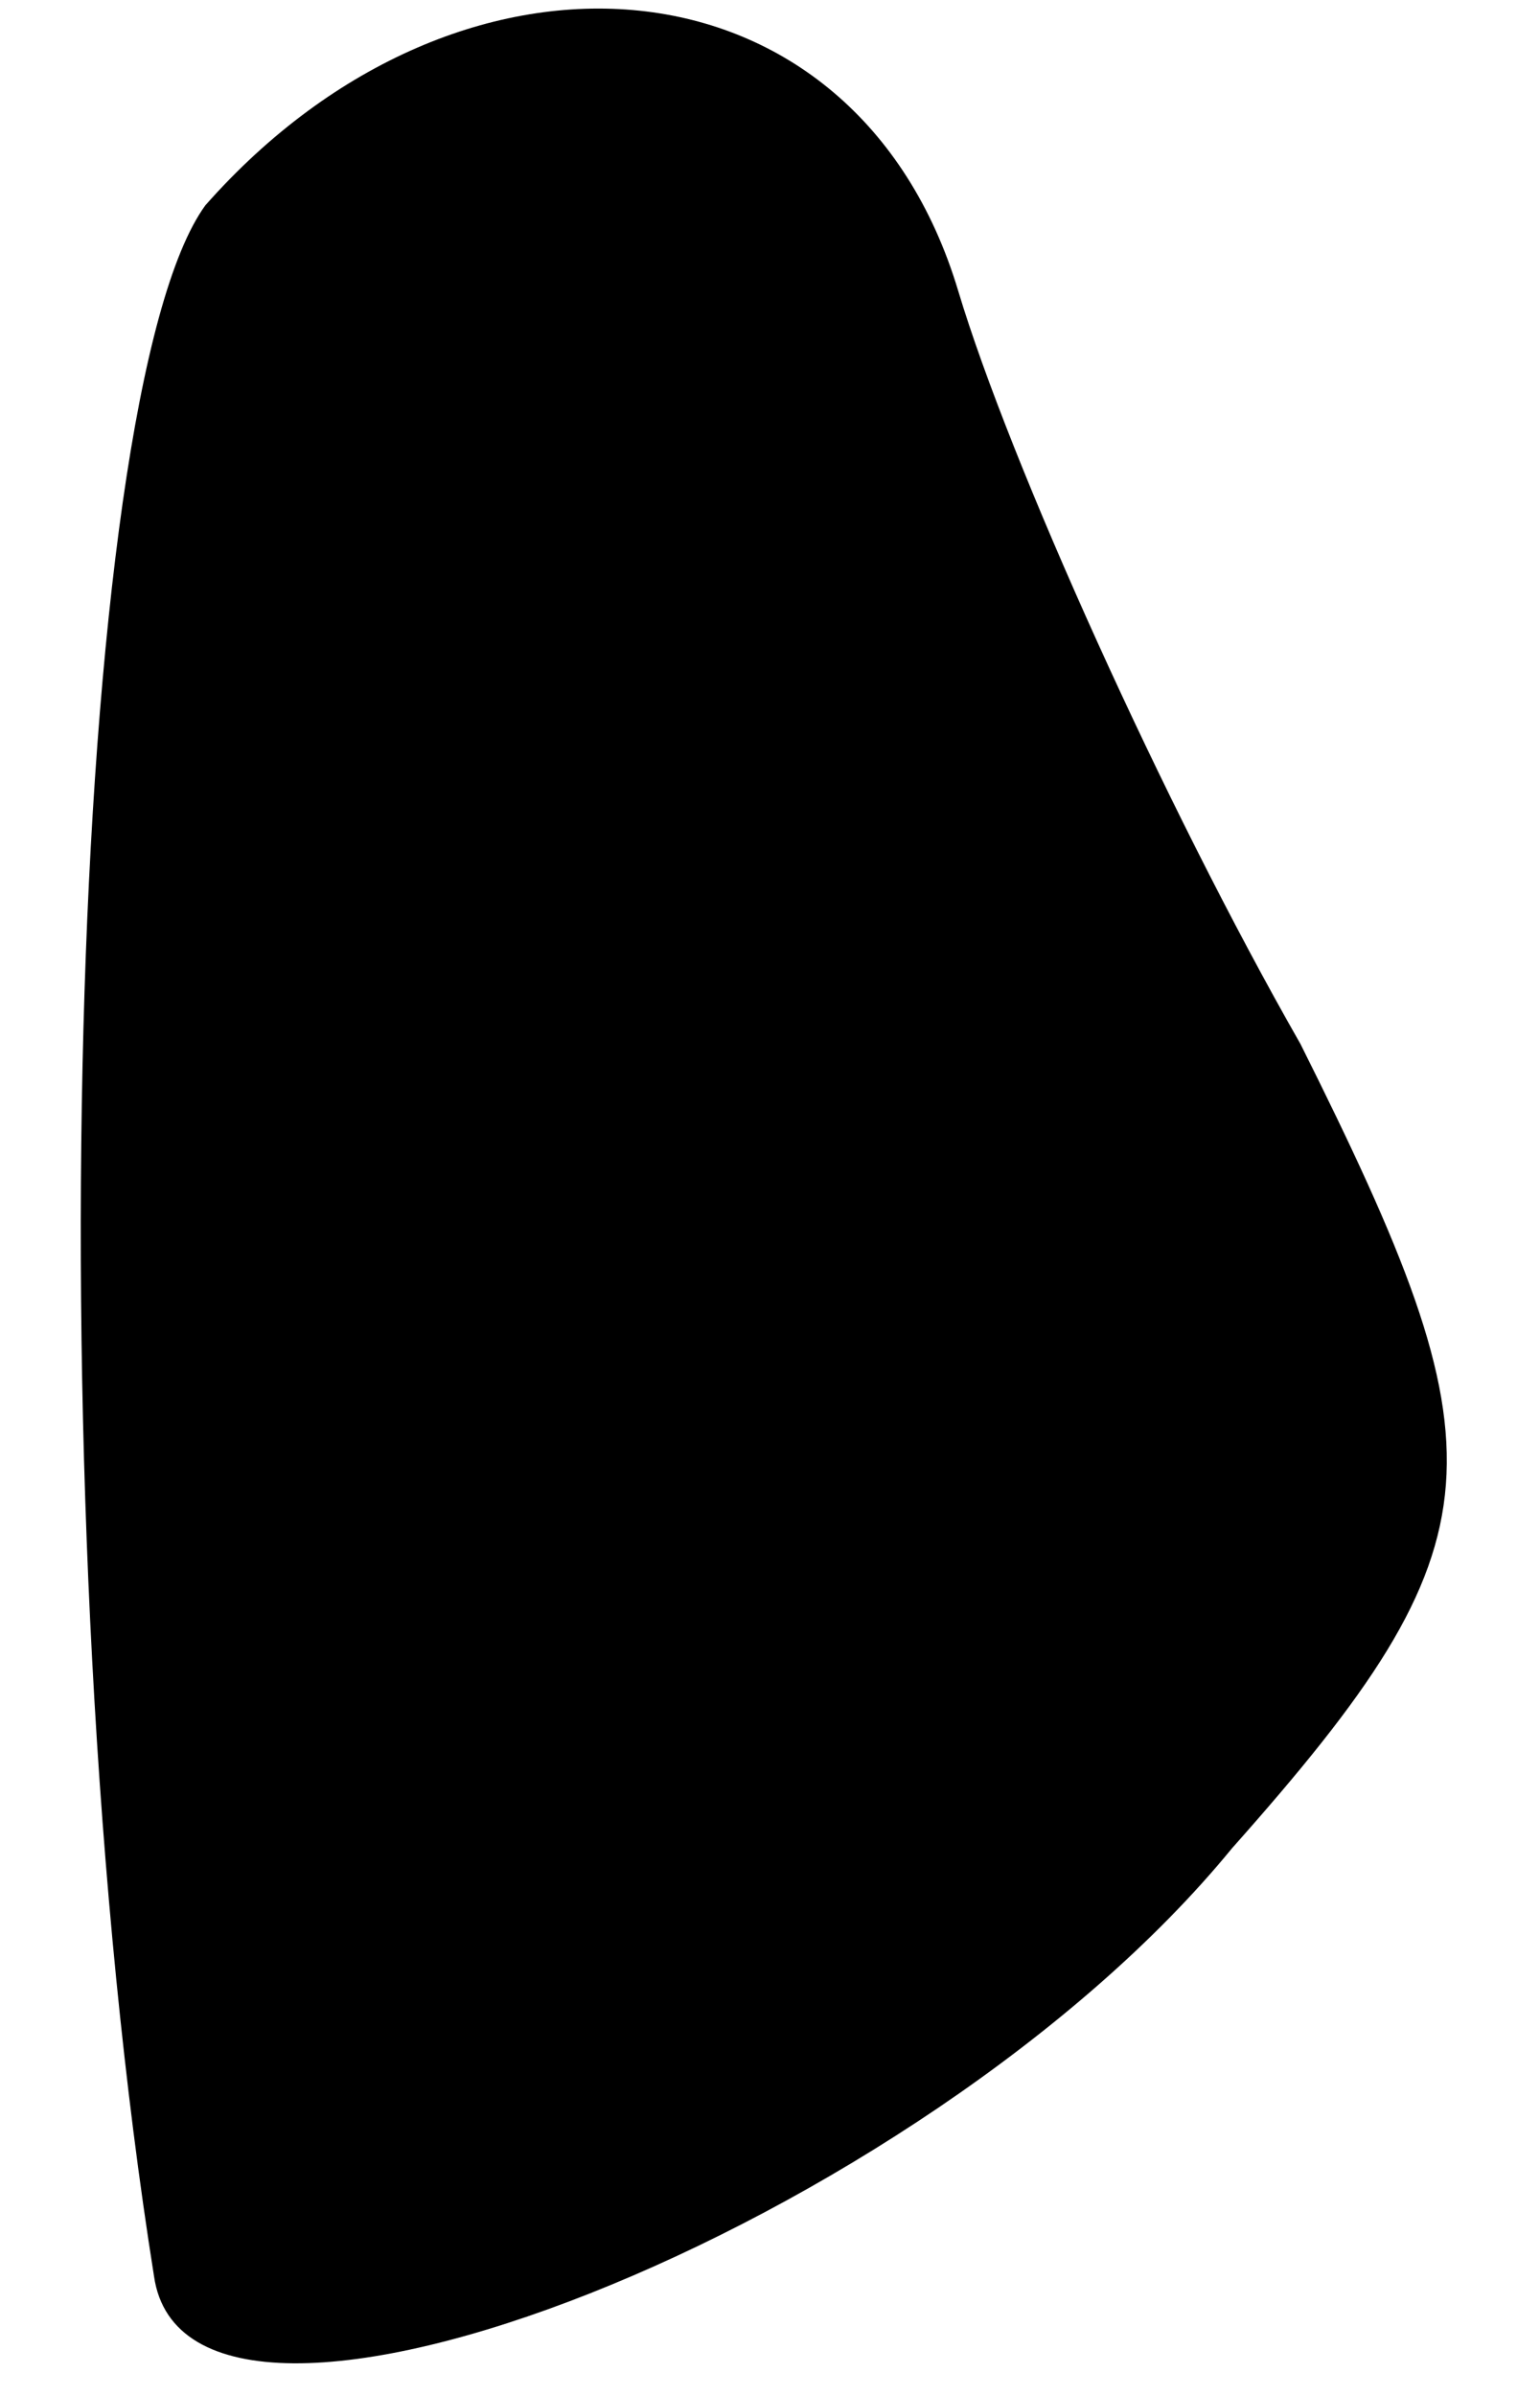 <?xml version="1.0" standalone="no"?>
<!DOCTYPE svg PUBLIC "-//W3C//DTD SVG 20010904//EN"
 "http://www.w3.org/TR/2001/REC-SVG-20010904/DTD/svg10.dtd">
<svg version="1.0" xmlns="http://www.w3.org/2000/svg"
 width="9pt" height="14pt" viewBox="0 0 9 14"
 preserveAspectRatio="xMidYMid meet">
<g transform="translate(0,14) scale(0.1,-0.1)"
fill="#000000" stroke="none">
<path fill="#000000" stroke="none" d="M12 128 c-8 -11 -10 -77 -3 -121 2 -14
45 3 63 25 16 18 16 23 4 47 -8 14 -17 34 -20 44 -6 20 -29 22 -44 5z"/>
</g>
</svg>
